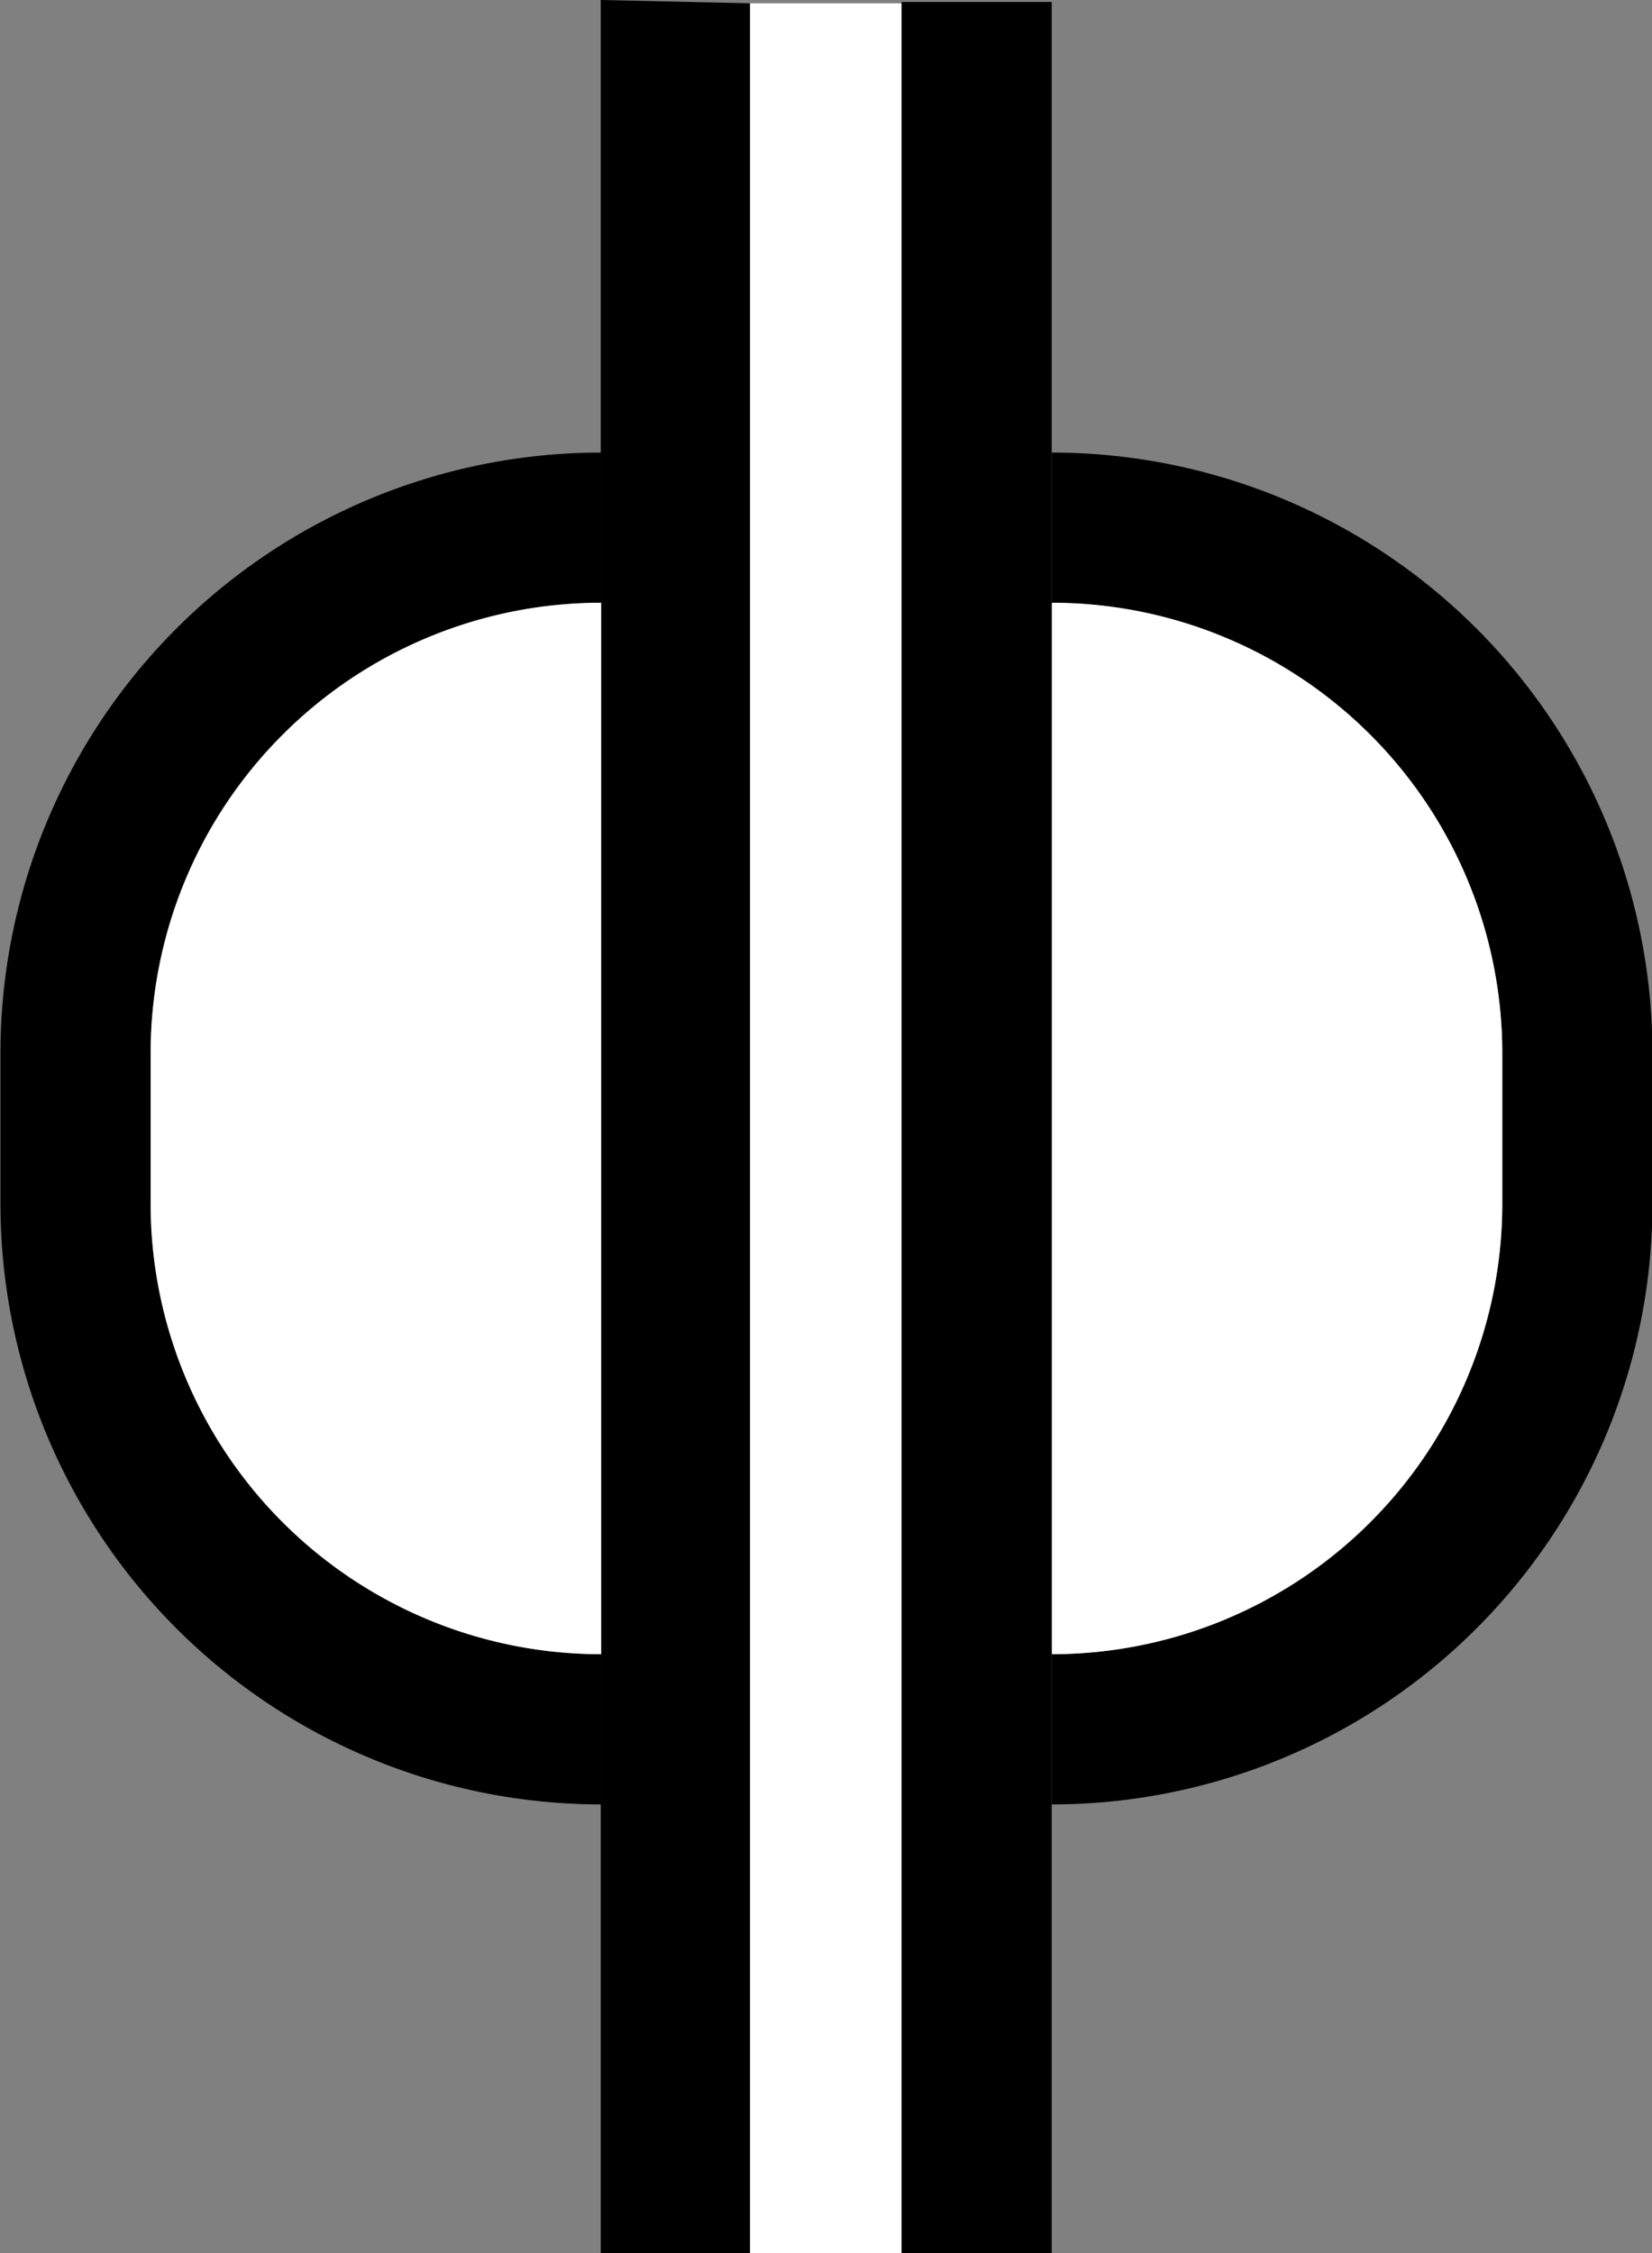 <svg xmlns="http://www.w3.org/2000/svg" version="1.0" width="11" height="15"><rect width="100%" height="100%" fill="#808080" stroke="none"/><path d="M4 0v15.026l.994-.022V.022L4 0z"/><path d="M.003 8.013a4 4 0 0 0 4 4v-1a3 3 0 0 1-3-3v-1a3 3 0 0 1 3-3v-1a4 4 0 0 0-4 4v1z"/><path d="M1.003 8.013a3 3 0 0 0 3 3v-7a3 3 0 0 0-3 3v1z" fill="#fff"/><path d="M11.003 8.013a4 4 0 0 1-4 4v-1a3 3 0 0 0 3-3v-1a3 3 0 0 0-3-3v-1a4 4 0 0 1 4 4v1z"/><path d="M10.003 8.013a3 3 0 0 1-3 3v-7a3 3 0 0 1 3 3v1zM4.994.022v14.982h1.017V.022H4.994z" fill="#fff"/><path d="M6.003 15.013v-15h1v15z"/></svg>